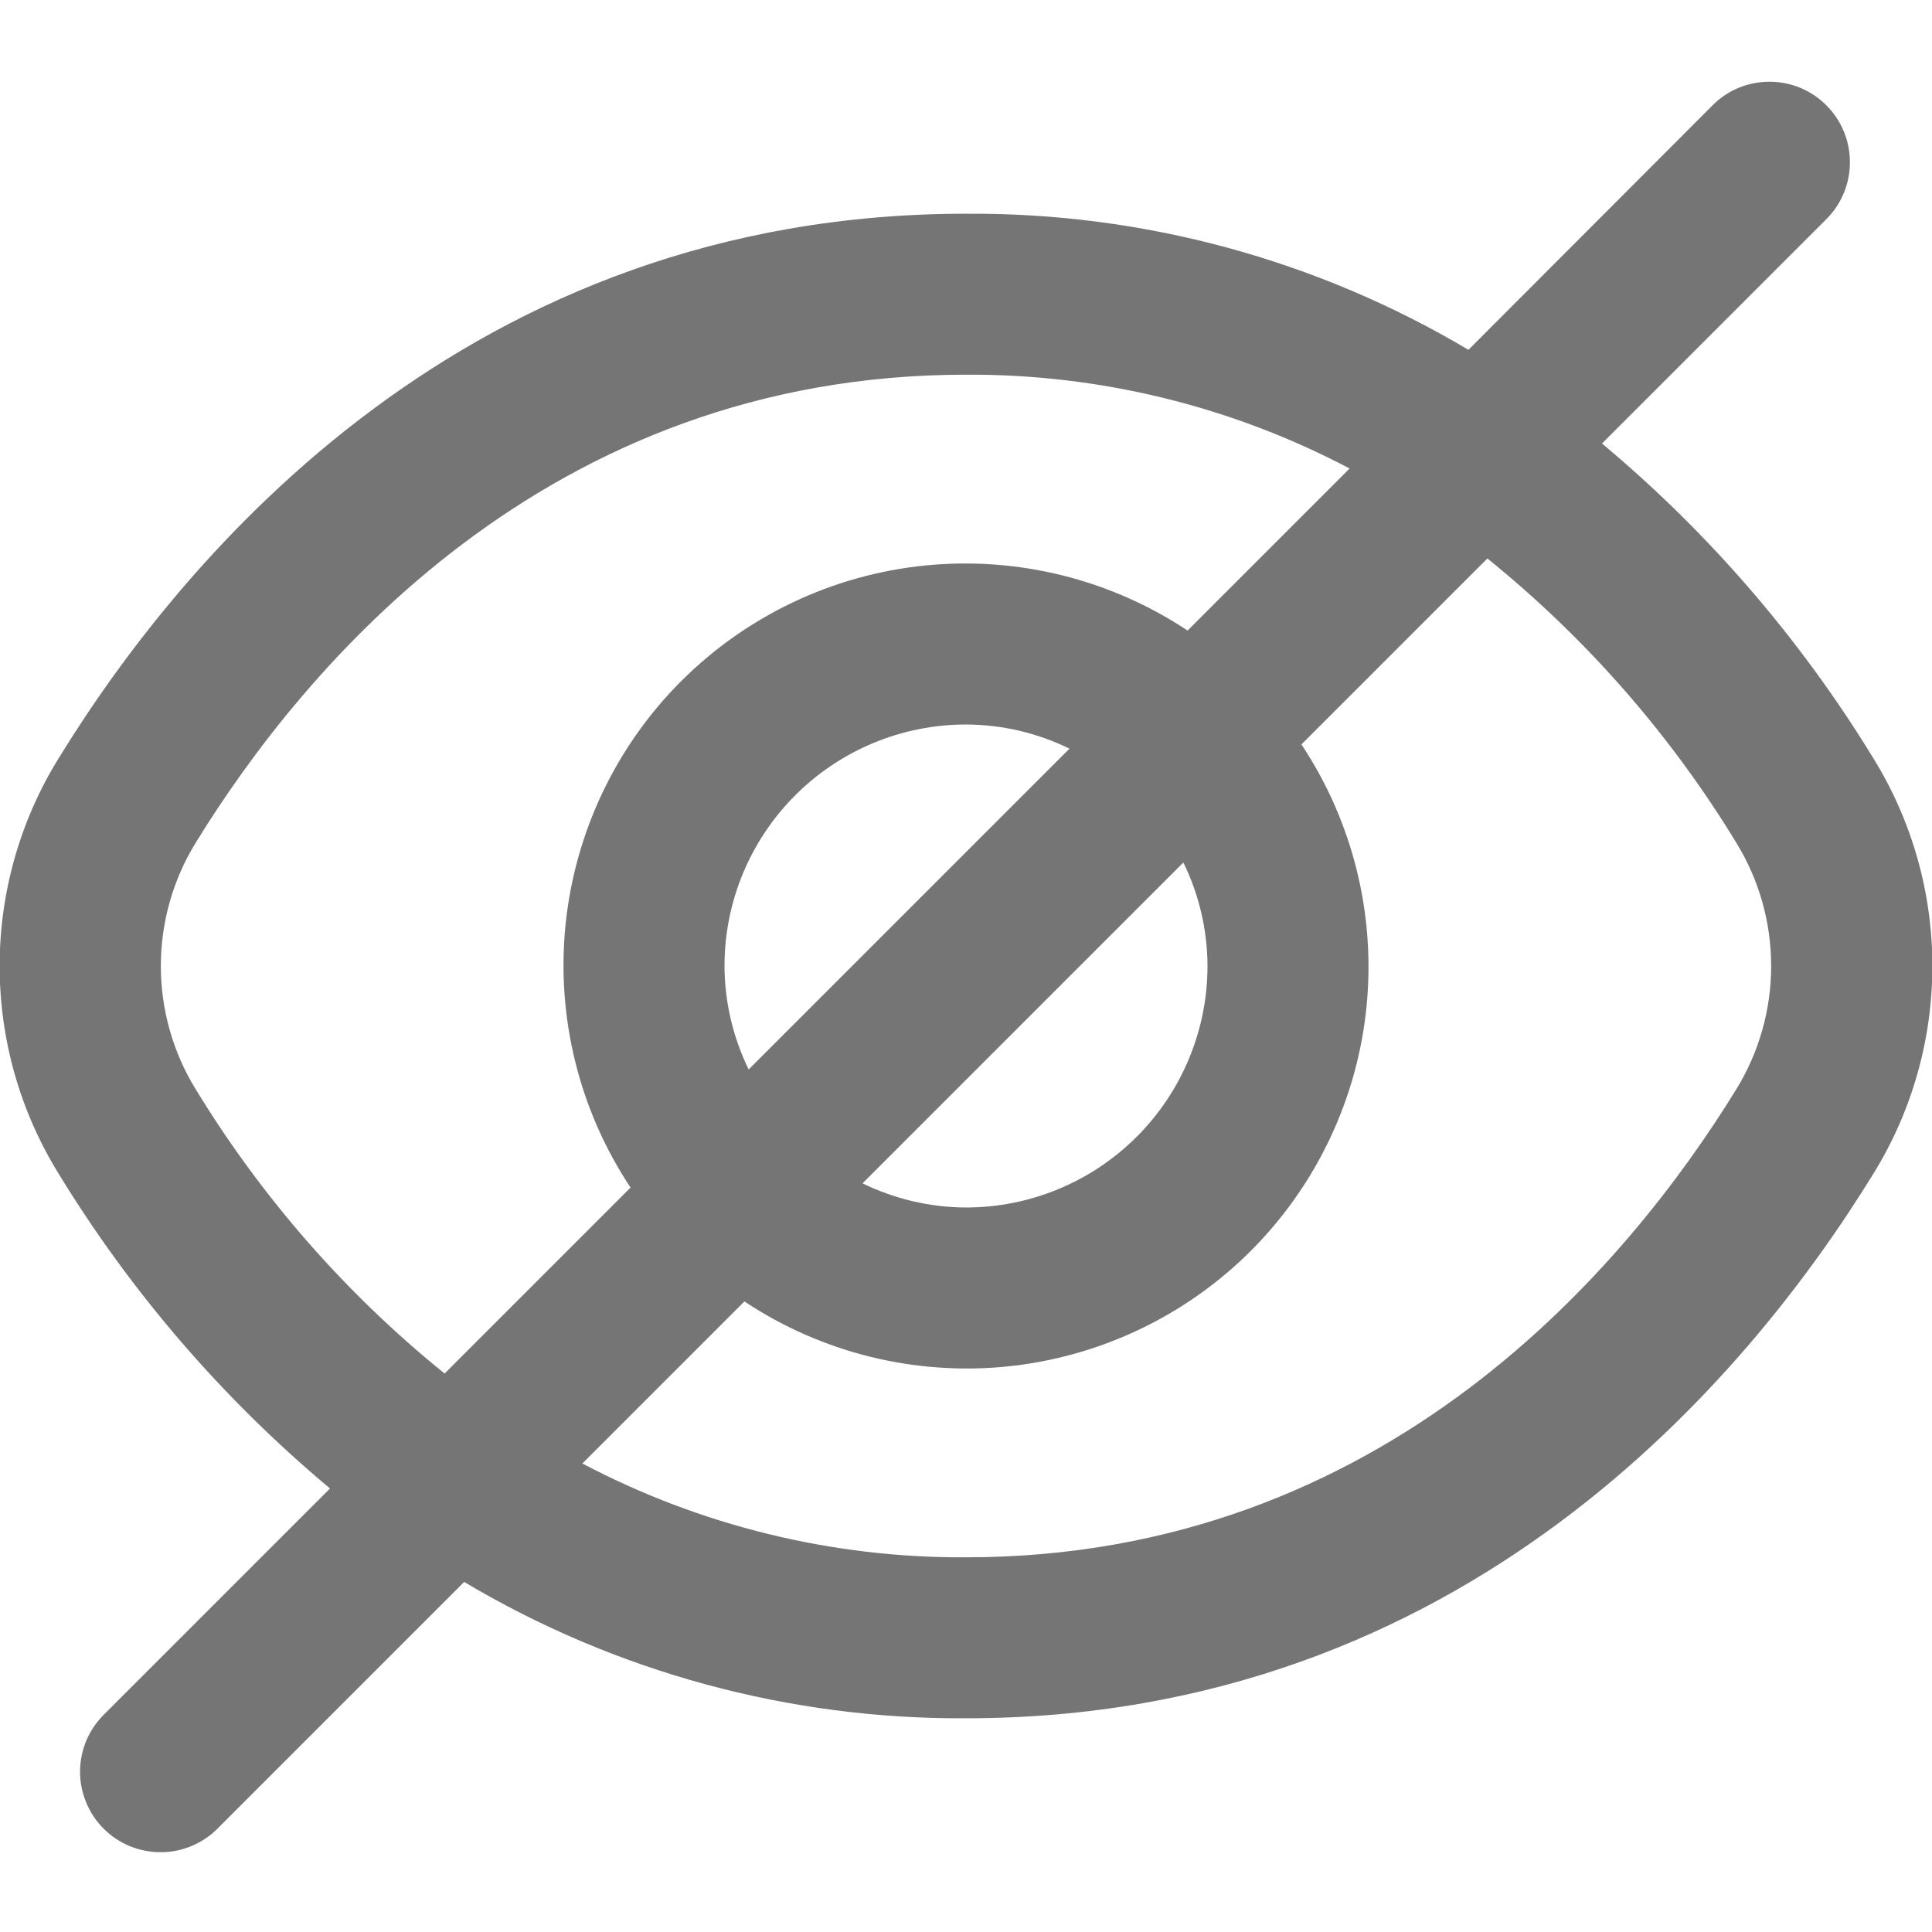 <svg width="16" height="16" viewBox="0 0 16 16" fill="none" xmlns="http://www.w3.org/2000/svg">
    <g clip-path="url(#clip0_2085_88)">
        <path d="M15.514 6.279C14.912 5.294 14.153 4.413 13.267 3.673L15.133 1.807C15.255 1.681 15.322 1.512 15.32 1.338C15.319 1.163 15.249 0.996 15.125 0.872C15.002 0.748 14.834 0.678 14.66 0.677C14.485 0.675 14.316 0.742 14.191 0.864L12.161 2.897C10.902 2.149 9.464 1.76 8 1.77C3.873 1.77 1.521 4.595 0.486 6.279C0.166 6.796 -0.003 7.392 -0.003 8C-0.003 8.608 0.166 9.204 0.486 9.721C1.088 10.706 1.847 11.586 2.733 12.327L0.867 14.193C0.803 14.255 0.752 14.328 0.717 14.41C0.682 14.491 0.664 14.578 0.663 14.667C0.662 14.755 0.679 14.843 0.713 14.925C0.746 15.007 0.796 15.082 0.858 15.144C0.921 15.207 0.995 15.256 1.077 15.29C1.159 15.323 1.247 15.34 1.336 15.339C1.424 15.339 1.512 15.32 1.593 15.285C1.674 15.25 1.748 15.2 1.809 15.136L3.844 13.101C5.101 13.849 6.538 14.239 8 14.23C12.127 14.23 14.479 11.405 15.514 9.721C15.834 9.204 16.003 8.608 16.003 8C16.003 7.392 15.834 6.796 15.514 6.279ZM1.622 9.023C1.432 8.715 1.332 8.361 1.332 8C1.332 7.639 1.432 7.285 1.622 6.977C2.511 5.533 4.521 3.103 8 3.103C9.107 3.097 10.198 3.364 11.177 3.88L9.835 5.222C9.195 4.797 8.428 4.607 7.664 4.683C6.899 4.759 6.185 5.098 5.641 5.641C5.098 6.184 4.76 6.899 4.683 7.663C4.607 8.428 4.797 9.195 5.222 9.835L3.682 11.375C2.865 10.715 2.169 9.919 1.622 9.023ZM10 8C10 8.53 9.789 9.039 9.414 9.414C9.039 9.789 8.53 10 8 10C7.703 9.999 7.41 9.93 7.143 9.8L9.8 7.143C9.931 7.41 9.999 7.703 10 8ZM6 8C6 7.469 6.211 6.961 6.586 6.586C6.961 6.211 7.47 6 8 6C8.297 6.001 8.59 6.069 8.857 6.2L6.2 8.857C6.07 8.59 6.001 8.297 6 8ZM14.378 9.023C13.489 10.467 11.479 12.897 8 12.897C6.893 12.903 5.802 12.636 4.823 12.12L6.165 10.778C6.805 11.203 7.572 11.393 8.337 11.317C9.101 11.24 9.815 10.902 10.359 10.359C10.902 9.815 11.241 9.101 11.317 8.336C11.393 7.572 11.203 6.805 10.778 6.165L12.318 4.625C13.135 5.285 13.832 6.081 14.378 6.977C14.568 7.285 14.668 7.639 14.668 8C14.668 8.361 14.568 8.715 14.378 9.023Z" fill="#757575"/>
    </g>
    <defs>
        <clipPath id="clip0_2085_88">
            <rect width="16" height="16" fill="white" />
        </clipPath>
    </defs>
</svg>
